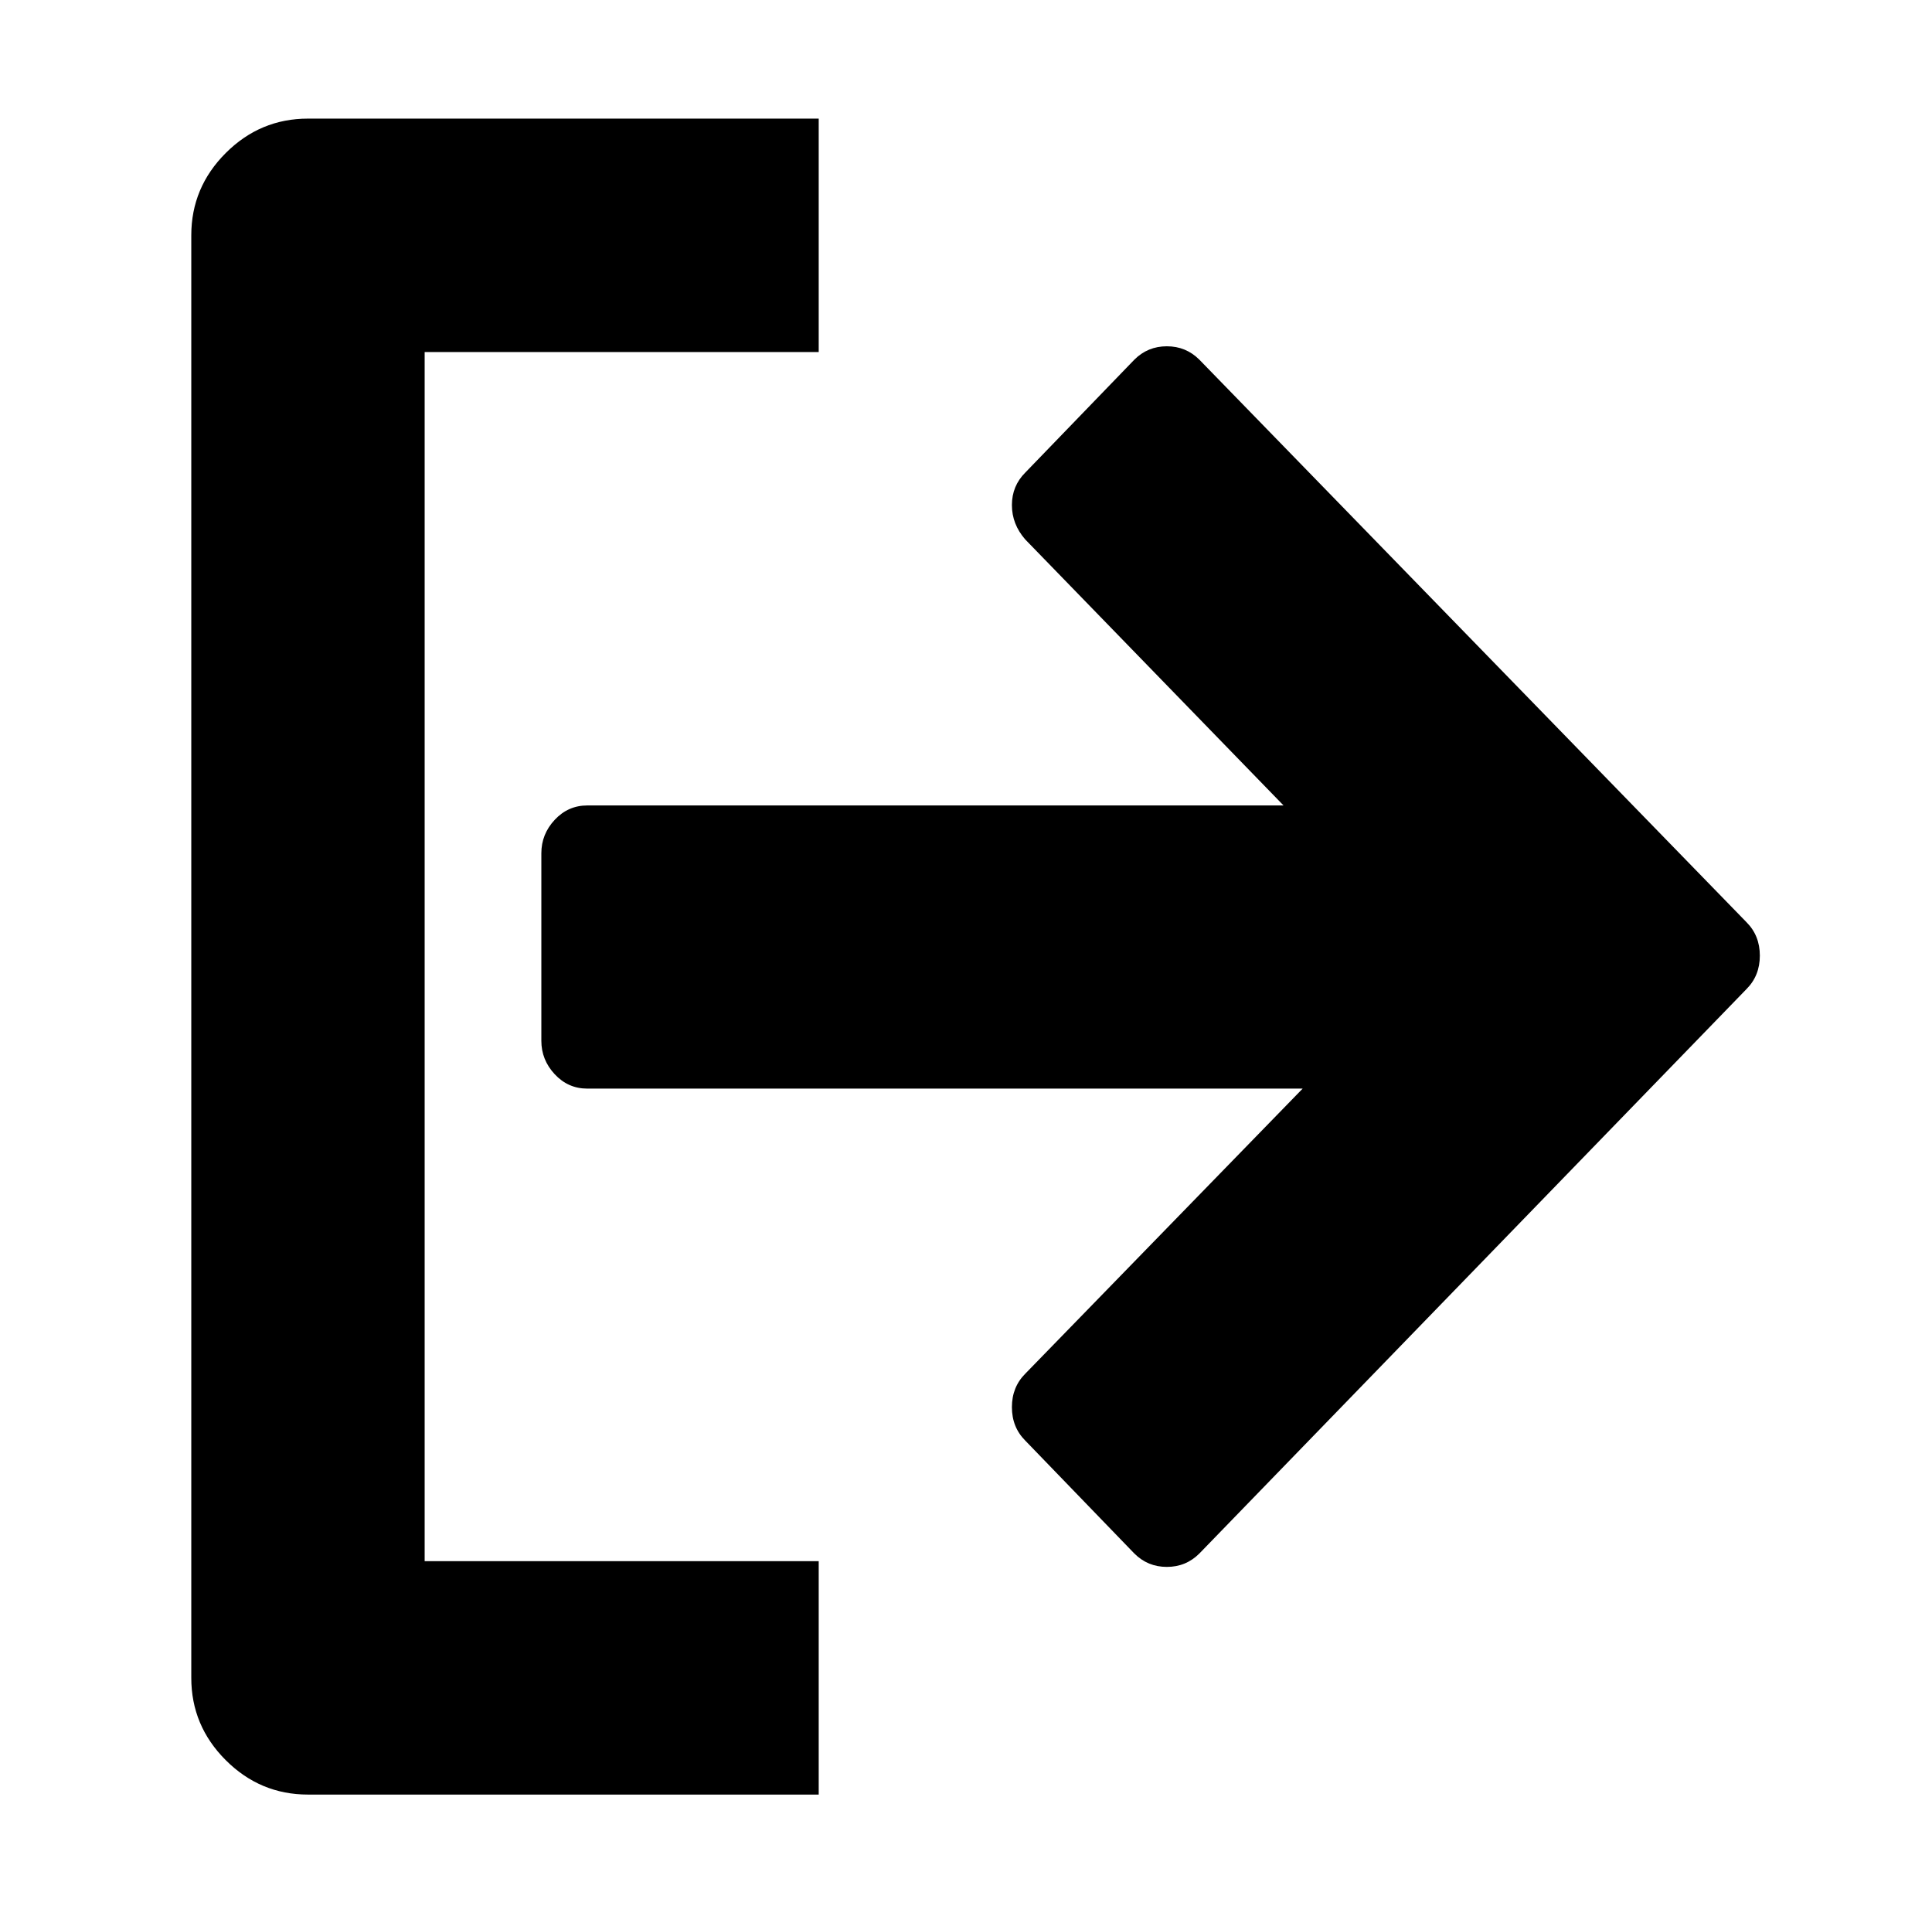 <svg xmlns="http://www.w3.org/2000/svg" viewBox="-10 0 1010 1000"><path d="M903 517q7-7 7-17.5t-7-17.5L617 188q-7-7-17-7t-17 7l-57 59q-7 7-7 17t7 18l135 139H297q-10 0-17 7.5t-7 17.5v98q0 10 7 17.5t17 7.5h374L526 718q-7 7-7 17.5t7 17.5l57 59q7 7 17 7t17-7zM418 184H212v632h206v122H151q-25 0-43-18t-18-43V123q0-25 18-43t43-18h267z"/></svg>